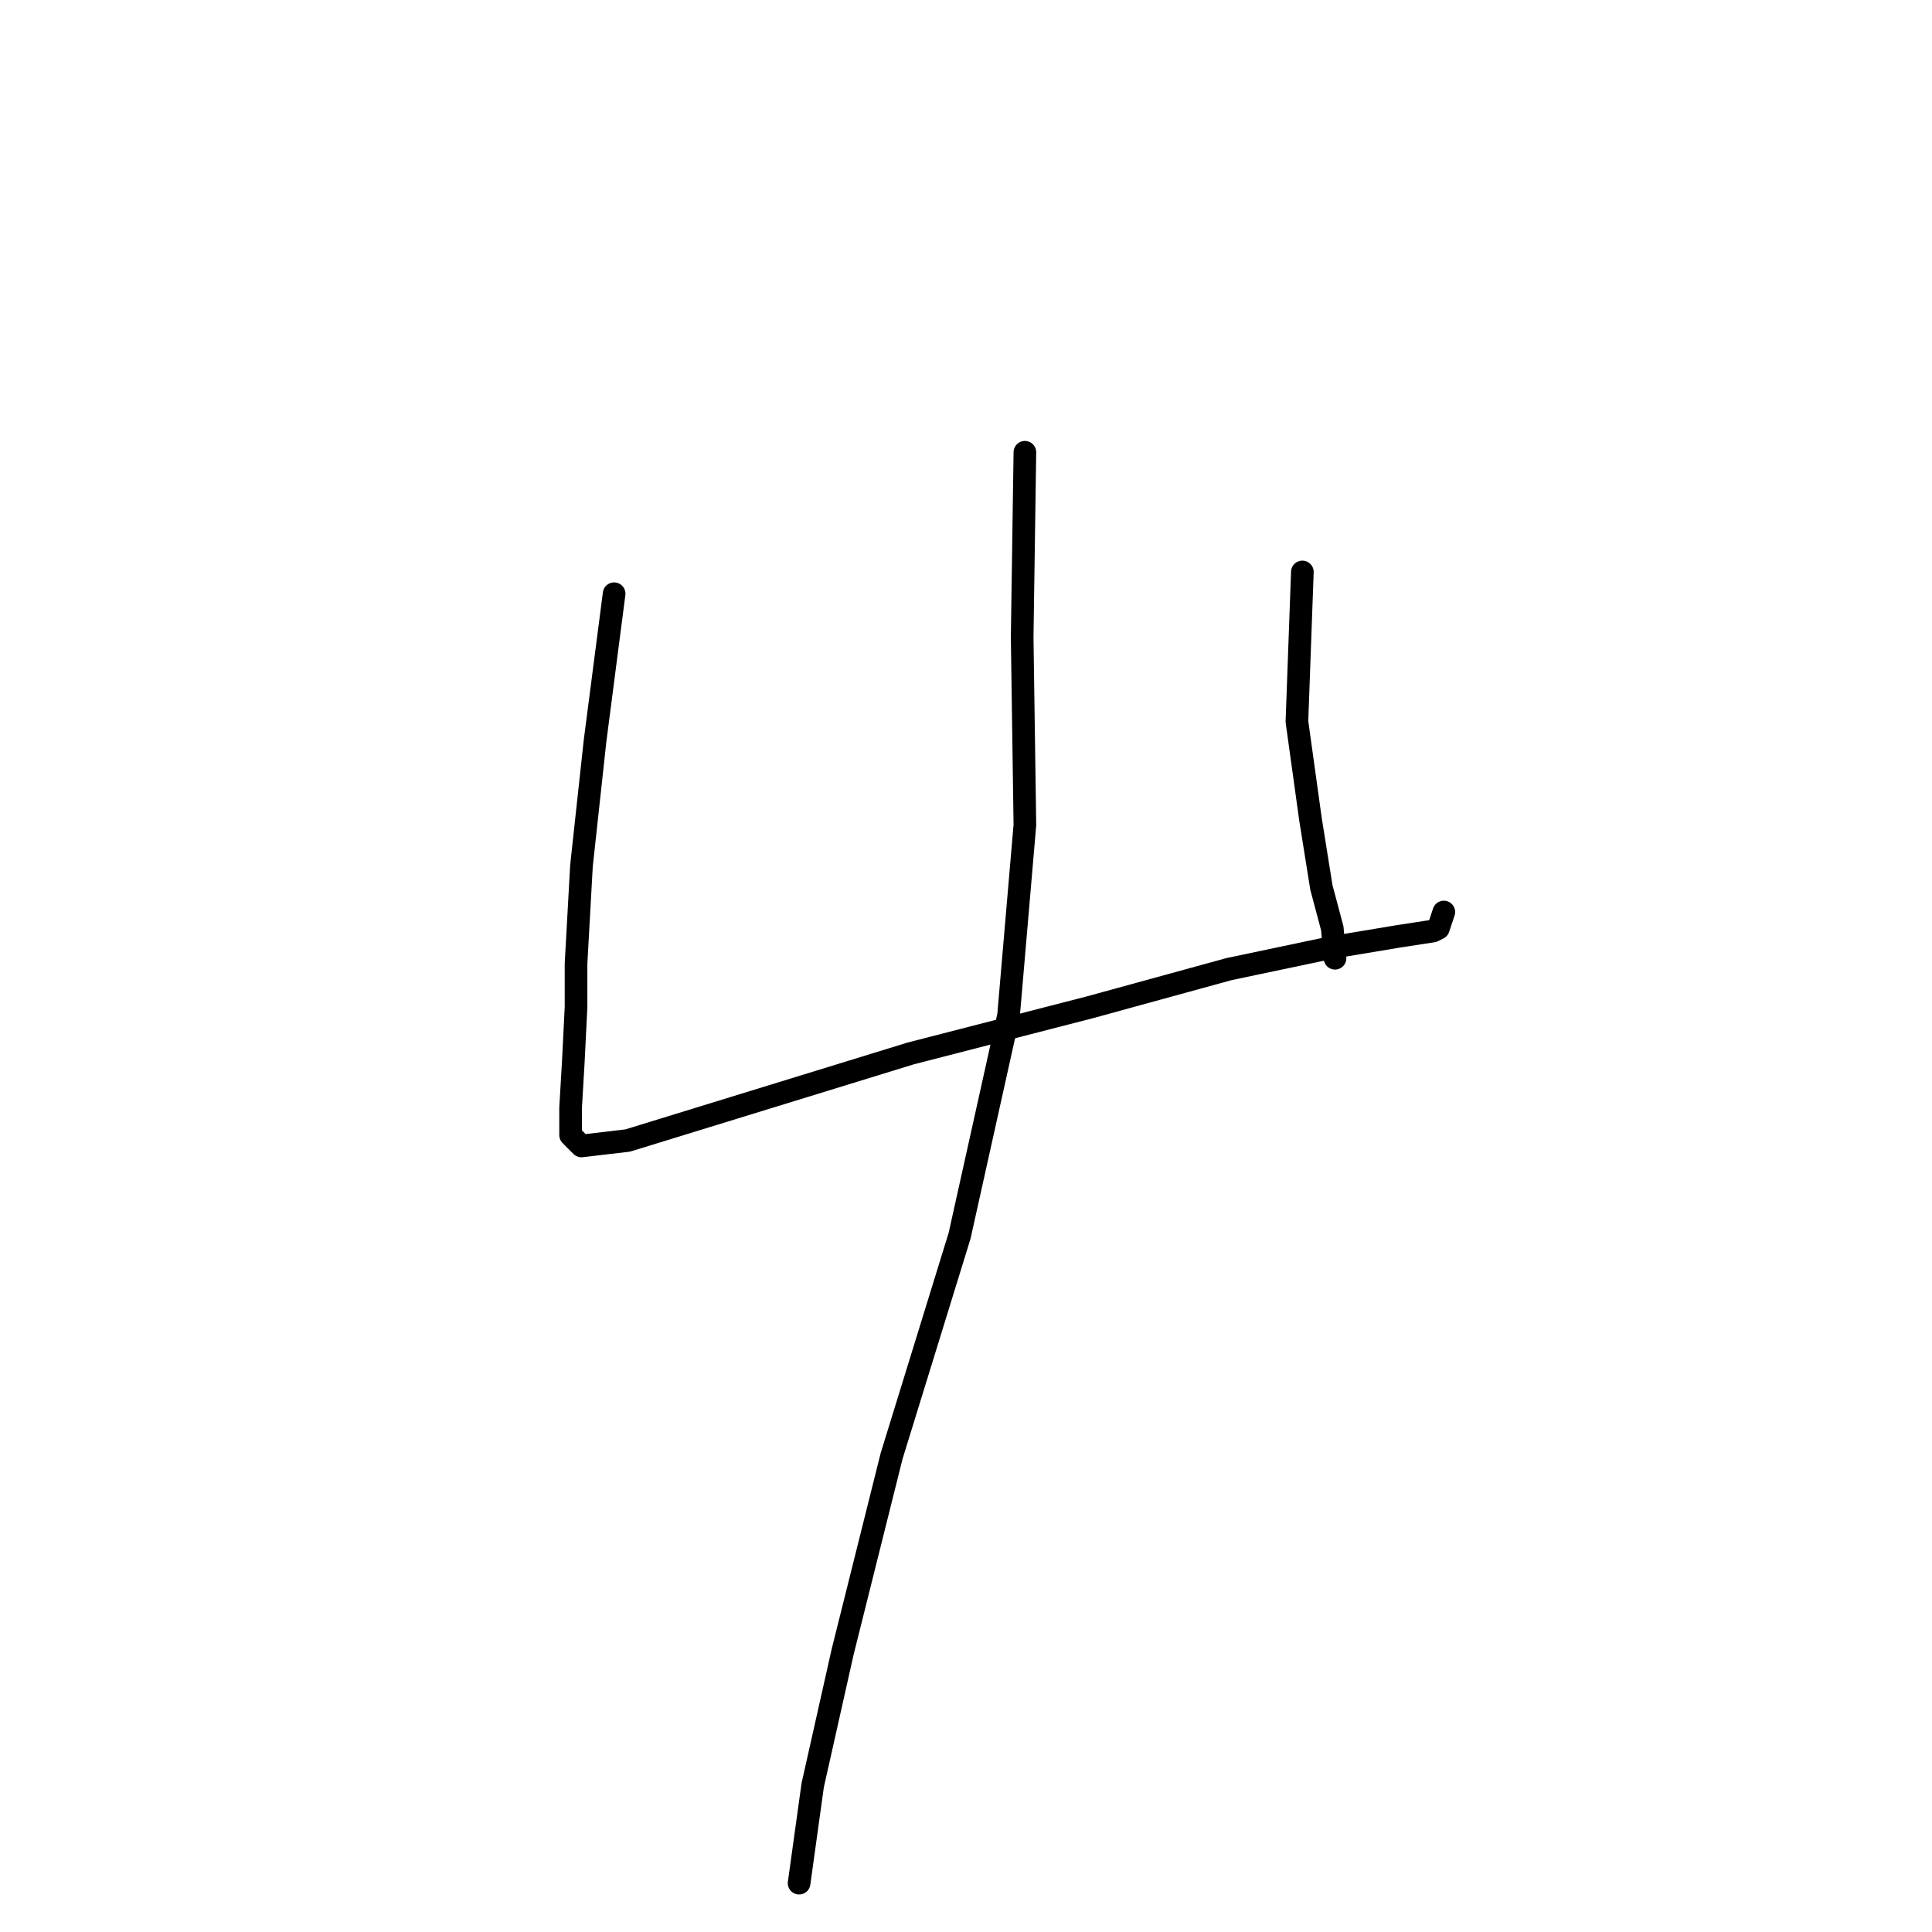 <?xml version="1.0" standalone="no"?>
    <svg width="256" height="256" xmlns="http://www.w3.org/2000/svg" version="1.1">
    <polyline stroke="black" stroke-width="3" stroke-linecap="round" fill="transparent" stroke-linejoin="round" points="81.374 78.672 78.851 98.136 77.048 114.718 76.327 127.694 76.327 133.461 75.967 140.671 75.607 146.798 75.607 150.403 77.048 151.845 83.176 151.124 97.234 146.798 120.664 139.589 144.454 133.461 162.838 128.415 176.535 125.531 185.186 124.09 189.872 123.369 190.593 123.008 191.314 120.845 191.314 120.845 " />
        <polyline stroke="black" stroke-width="3" stroke-linecap="round" fill="transparent" stroke-linejoin="round" points="172.57 75.788 171.849 95.613 173.651 108.59 175.093 117.601 176.535 123.008 176.895 126.973 176.895 126.973 " />
        <polyline stroke="black" stroke-width="3" stroke-linecap="round" fill="transparent" stroke-linejoin="round" points="135.803 59.928 135.443 84.439 135.803 109.311 133.64 134.543 127.152 163.74 118.141 192.937 111.652 218.89 107.687 236.553 105.885 249.529 105.885 249.529 " />
        </svg>
